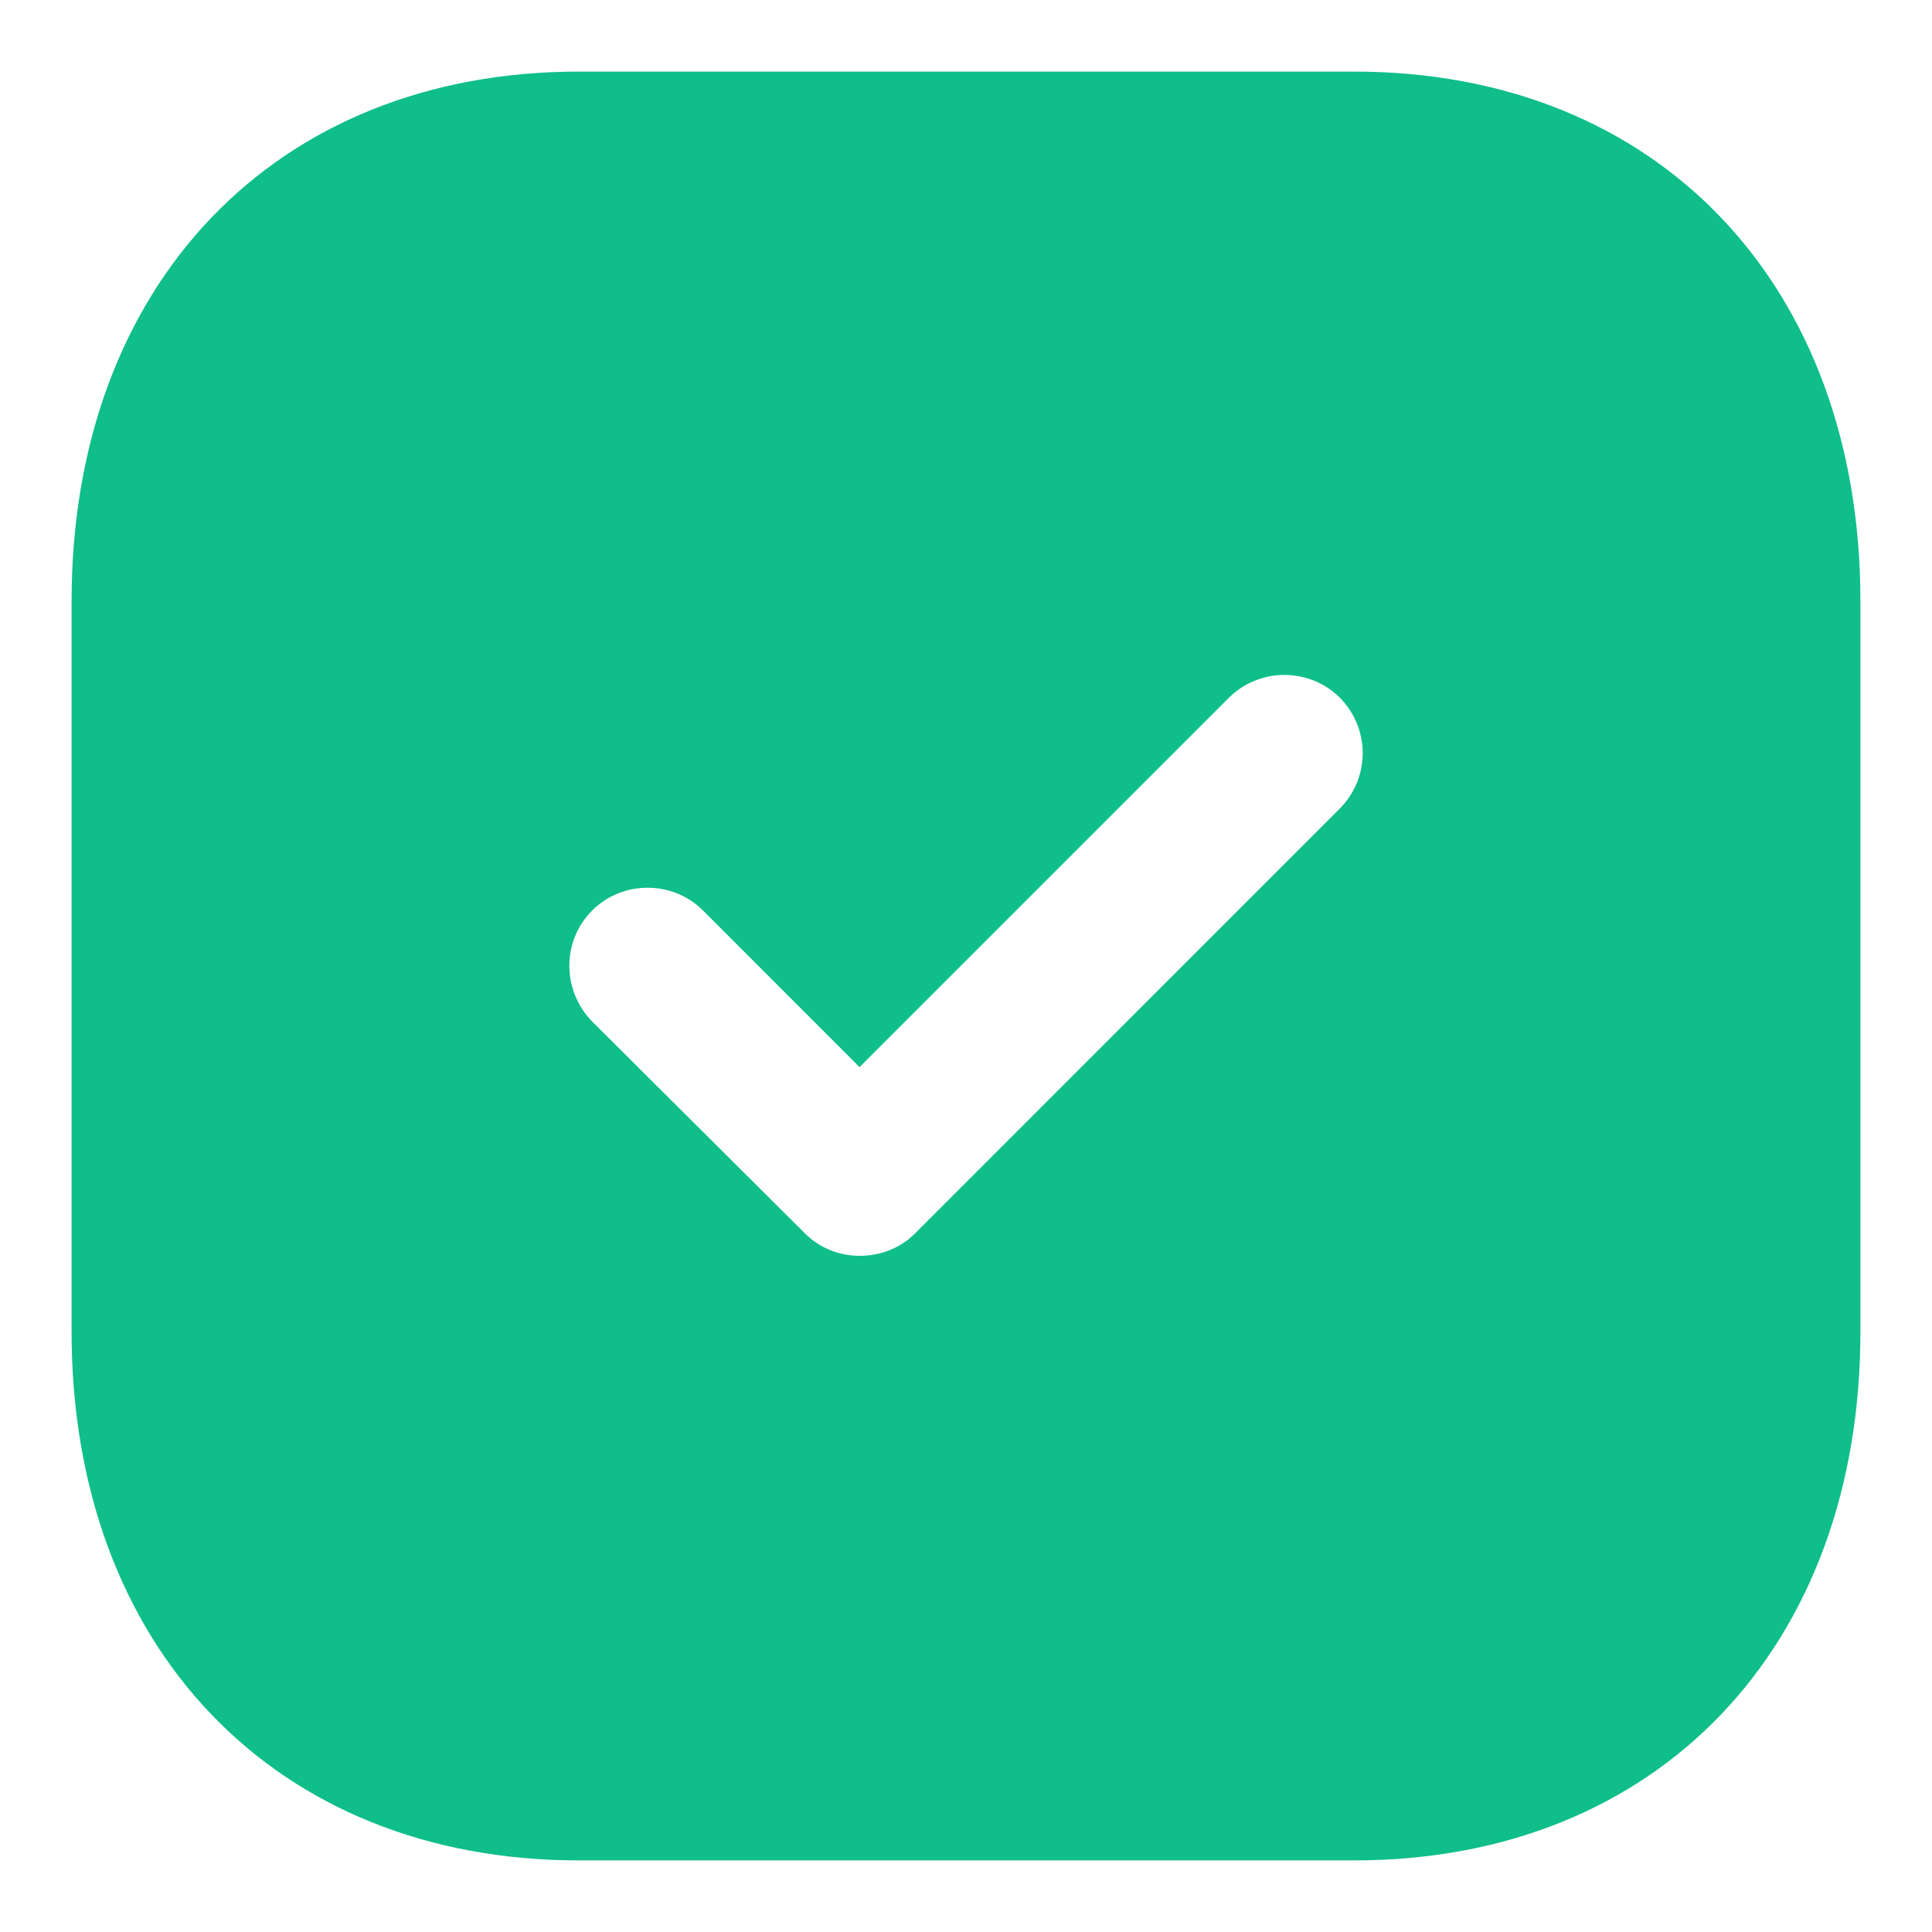 <svg width="18" height="18" viewBox="0 0 18 18" fill="none" xmlns="http://www.w3.org/2000/svg">
<path d="M12.617 0.667C15.442 0.667 17.333 2.65 17.333 5.6V12.409C17.333 15.35 15.442 17.333 12.617 17.333H5.392C2.567 17.333 0.667 15.35 0.667 12.409V5.6C0.667 2.65 2.567 0.667 5.392 0.667H12.617ZM12.483 6.5C12.346 6.364 12.16 6.288 11.967 6.288C11.773 6.288 11.588 6.364 11.45 6.5L8.008 9.942L6.55 8.483C6.267 8.2 5.8 8.2 5.517 8.483C5.234 8.766 5.233 9.225 5.517 9.517L7.5 11.492C7.642 11.633 7.825 11.7 8.008 11.7C8.2 11.7 8.383 11.633 8.525 11.492L12.483 7.533C12.619 7.396 12.696 7.21 12.696 7.017C12.696 6.823 12.619 6.638 12.483 6.5Z" fill="#0FBE89"/>
</svg>
